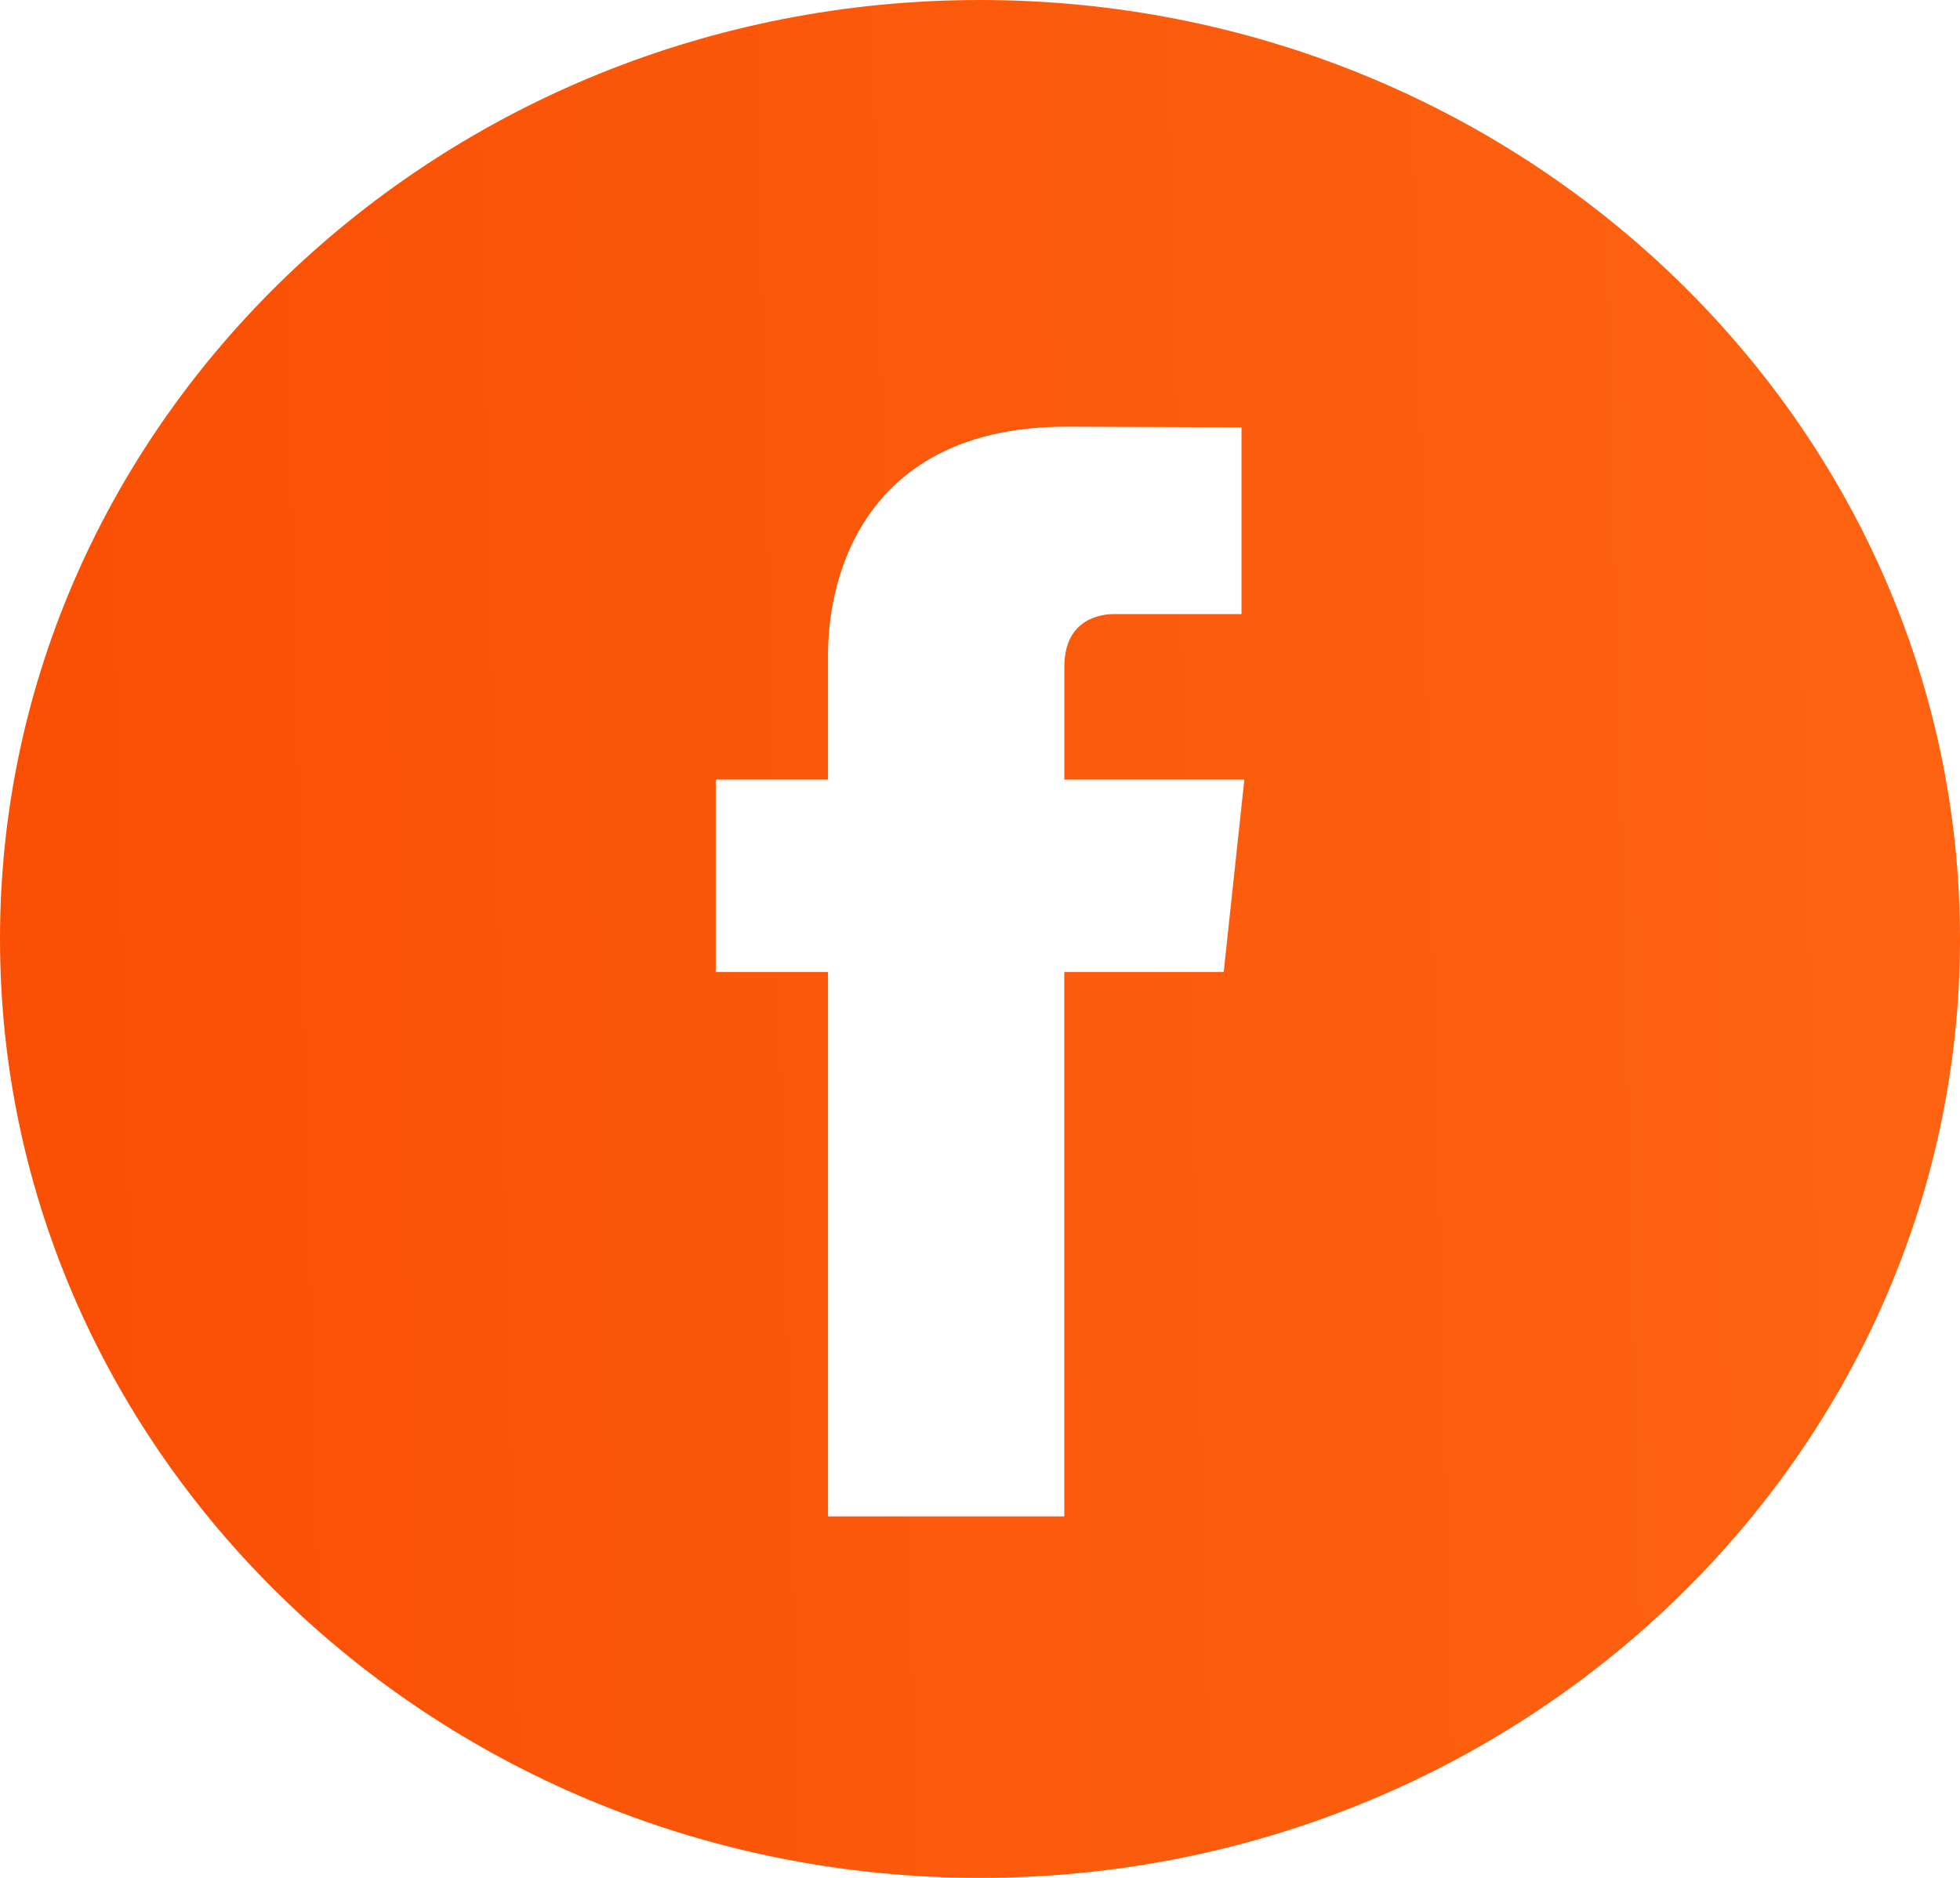 <svg width="24" height="23" viewBox="0 0 24 23" fill="none" xmlns="http://www.w3.org/2000/svg">
<path d="M12 0C5.383 0 0 5.159 0 11.5C0 17.841 5.383 23 12 23C18.616 23 24 17.841 24 11.5C24 5.159 18.617 0 12 0ZM14.984 11.905H13.032C13.032 14.894 13.032 18.573 13.032 18.573H10.139C10.139 18.573 10.139 14.93 10.139 11.905H8.764V9.548H10.139V8.024C10.139 6.932 10.68 5.226 13.059 5.226L15.202 5.234V7.521C15.202 7.521 13.9 7.521 13.646 7.521C13.393 7.521 13.033 7.643 13.033 8.163V9.548H15.237L14.984 11.905Z" fill="url(#paint0s_linear)"/>
<defs>
<linearGradient id="paint0s_linear" x1="22.54" y1="3.258" x2="0.757" y2="3.783" gradientUnits="userSpaceOnUse">
<stop stop-color="#FD6311"/>
<stop offset="1" stop-color="#F95005"/>
</linearGradient>
</defs>
</svg>
